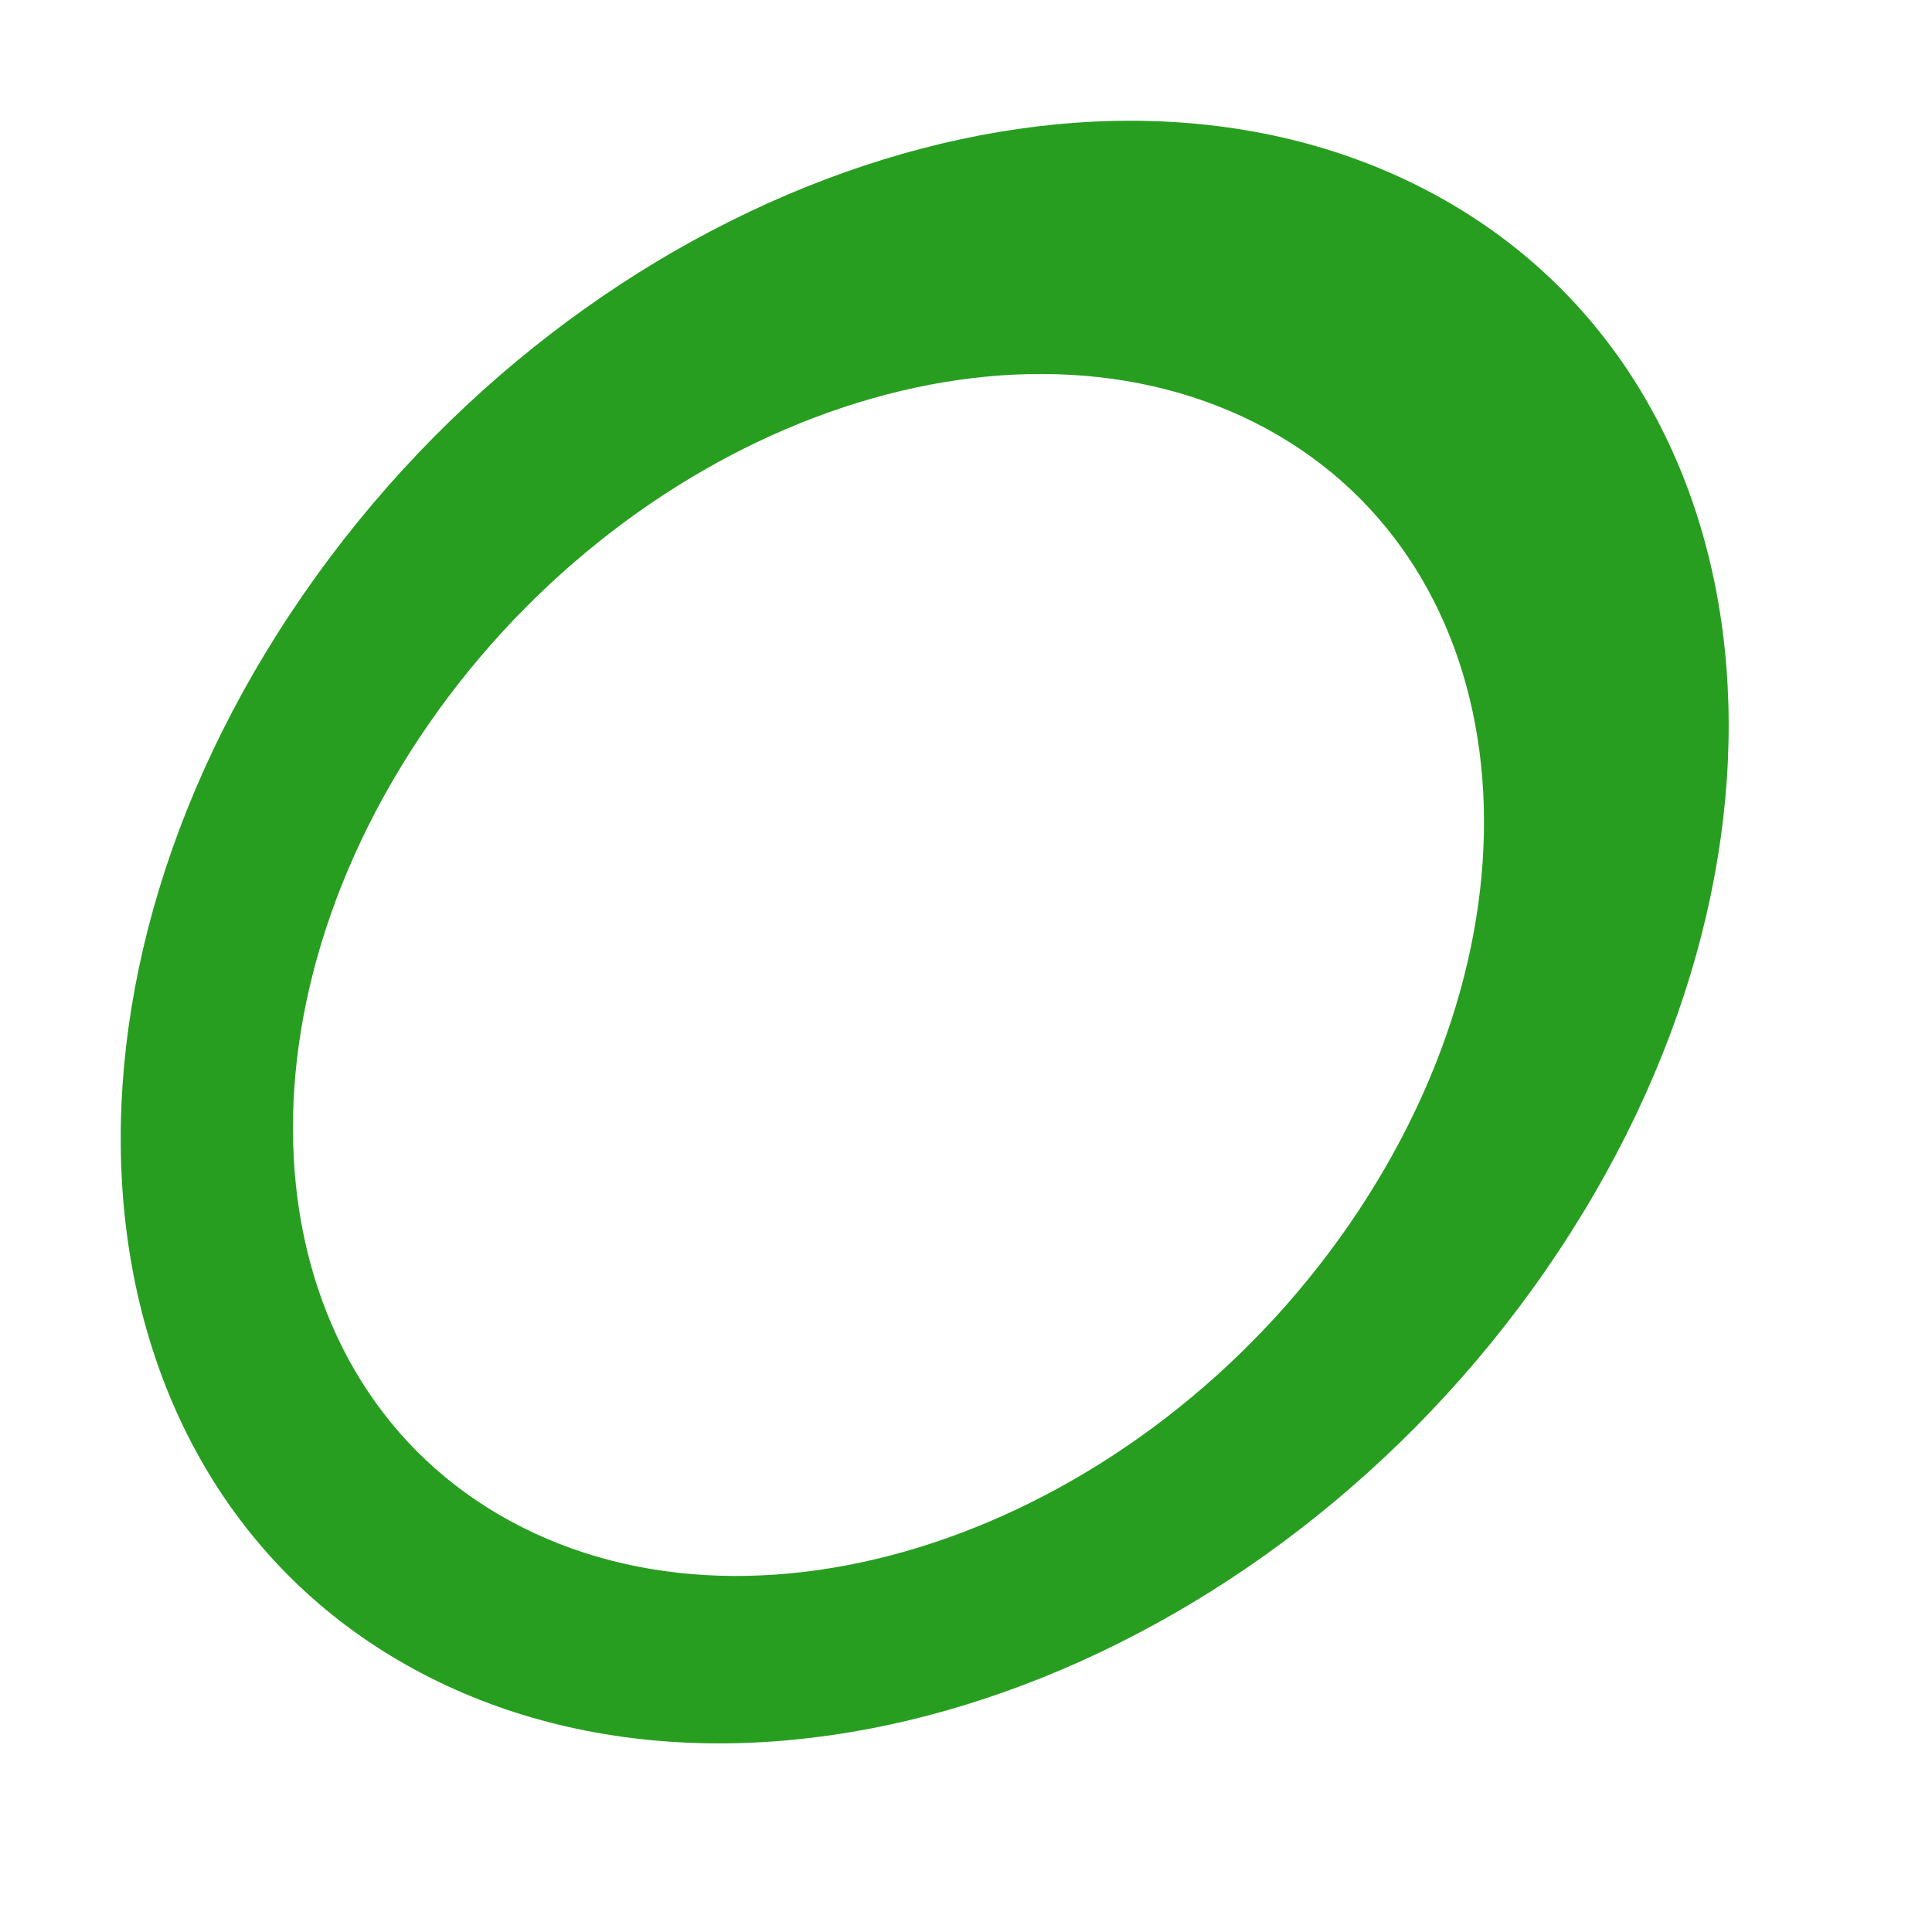 <?xml version="1.0" encoding="UTF-8"?><svg version="1.1" width="16px" height="16px" viewBox="0 0 16.0 16.0" xmlns="http://www.w3.org/2000/svg" xmlns:xlink="http://www.w3.org/1999/xlink"><defs><clipPath id="i0"><path d="M1440,0 L1440,1183 L0,1183 L0,0 L1440,0 Z"></path></clipPath><clipPath id="i1"><path d="M10.751,0.543 C13.651,2.002 14.17,5.949 11.909,9.36 C9.649,12.771 5.465,14.354 2.565,12.895 C-0.335,11.436 -0.854,7.489 1.407,4.078 C3.667,0.667 7.851,-0.916 10.751,0.543 Z M2.468,5.118 C0.794,7.644 1.178,10.569 3.326,11.649 C5.474,12.73 8.573,11.558 10.248,9.031 C11.922,6.504 11.538,3.58 9.39,2.499 C7.241,1.419 4.143,2.591 2.468,5.118 Z"></path></clipPath></defs><g transform="translate(-295.0 -504.0)"><g clip-path="url(#i0)"><g transform="translate(266.0 497.0)"><g transform="translate(30 8)"><g clip-path="url(#i1)"><polygon points="3.75255382e-13,-1.86517468e-14 13.316,-1.86517468e-14 13.316,13.438 3.75255382e-13,13.438 3.75255382e-13,-1.86517468e-14" stroke="none" fill="#289E21"></polygon></g></g></g></g></g></svg>
